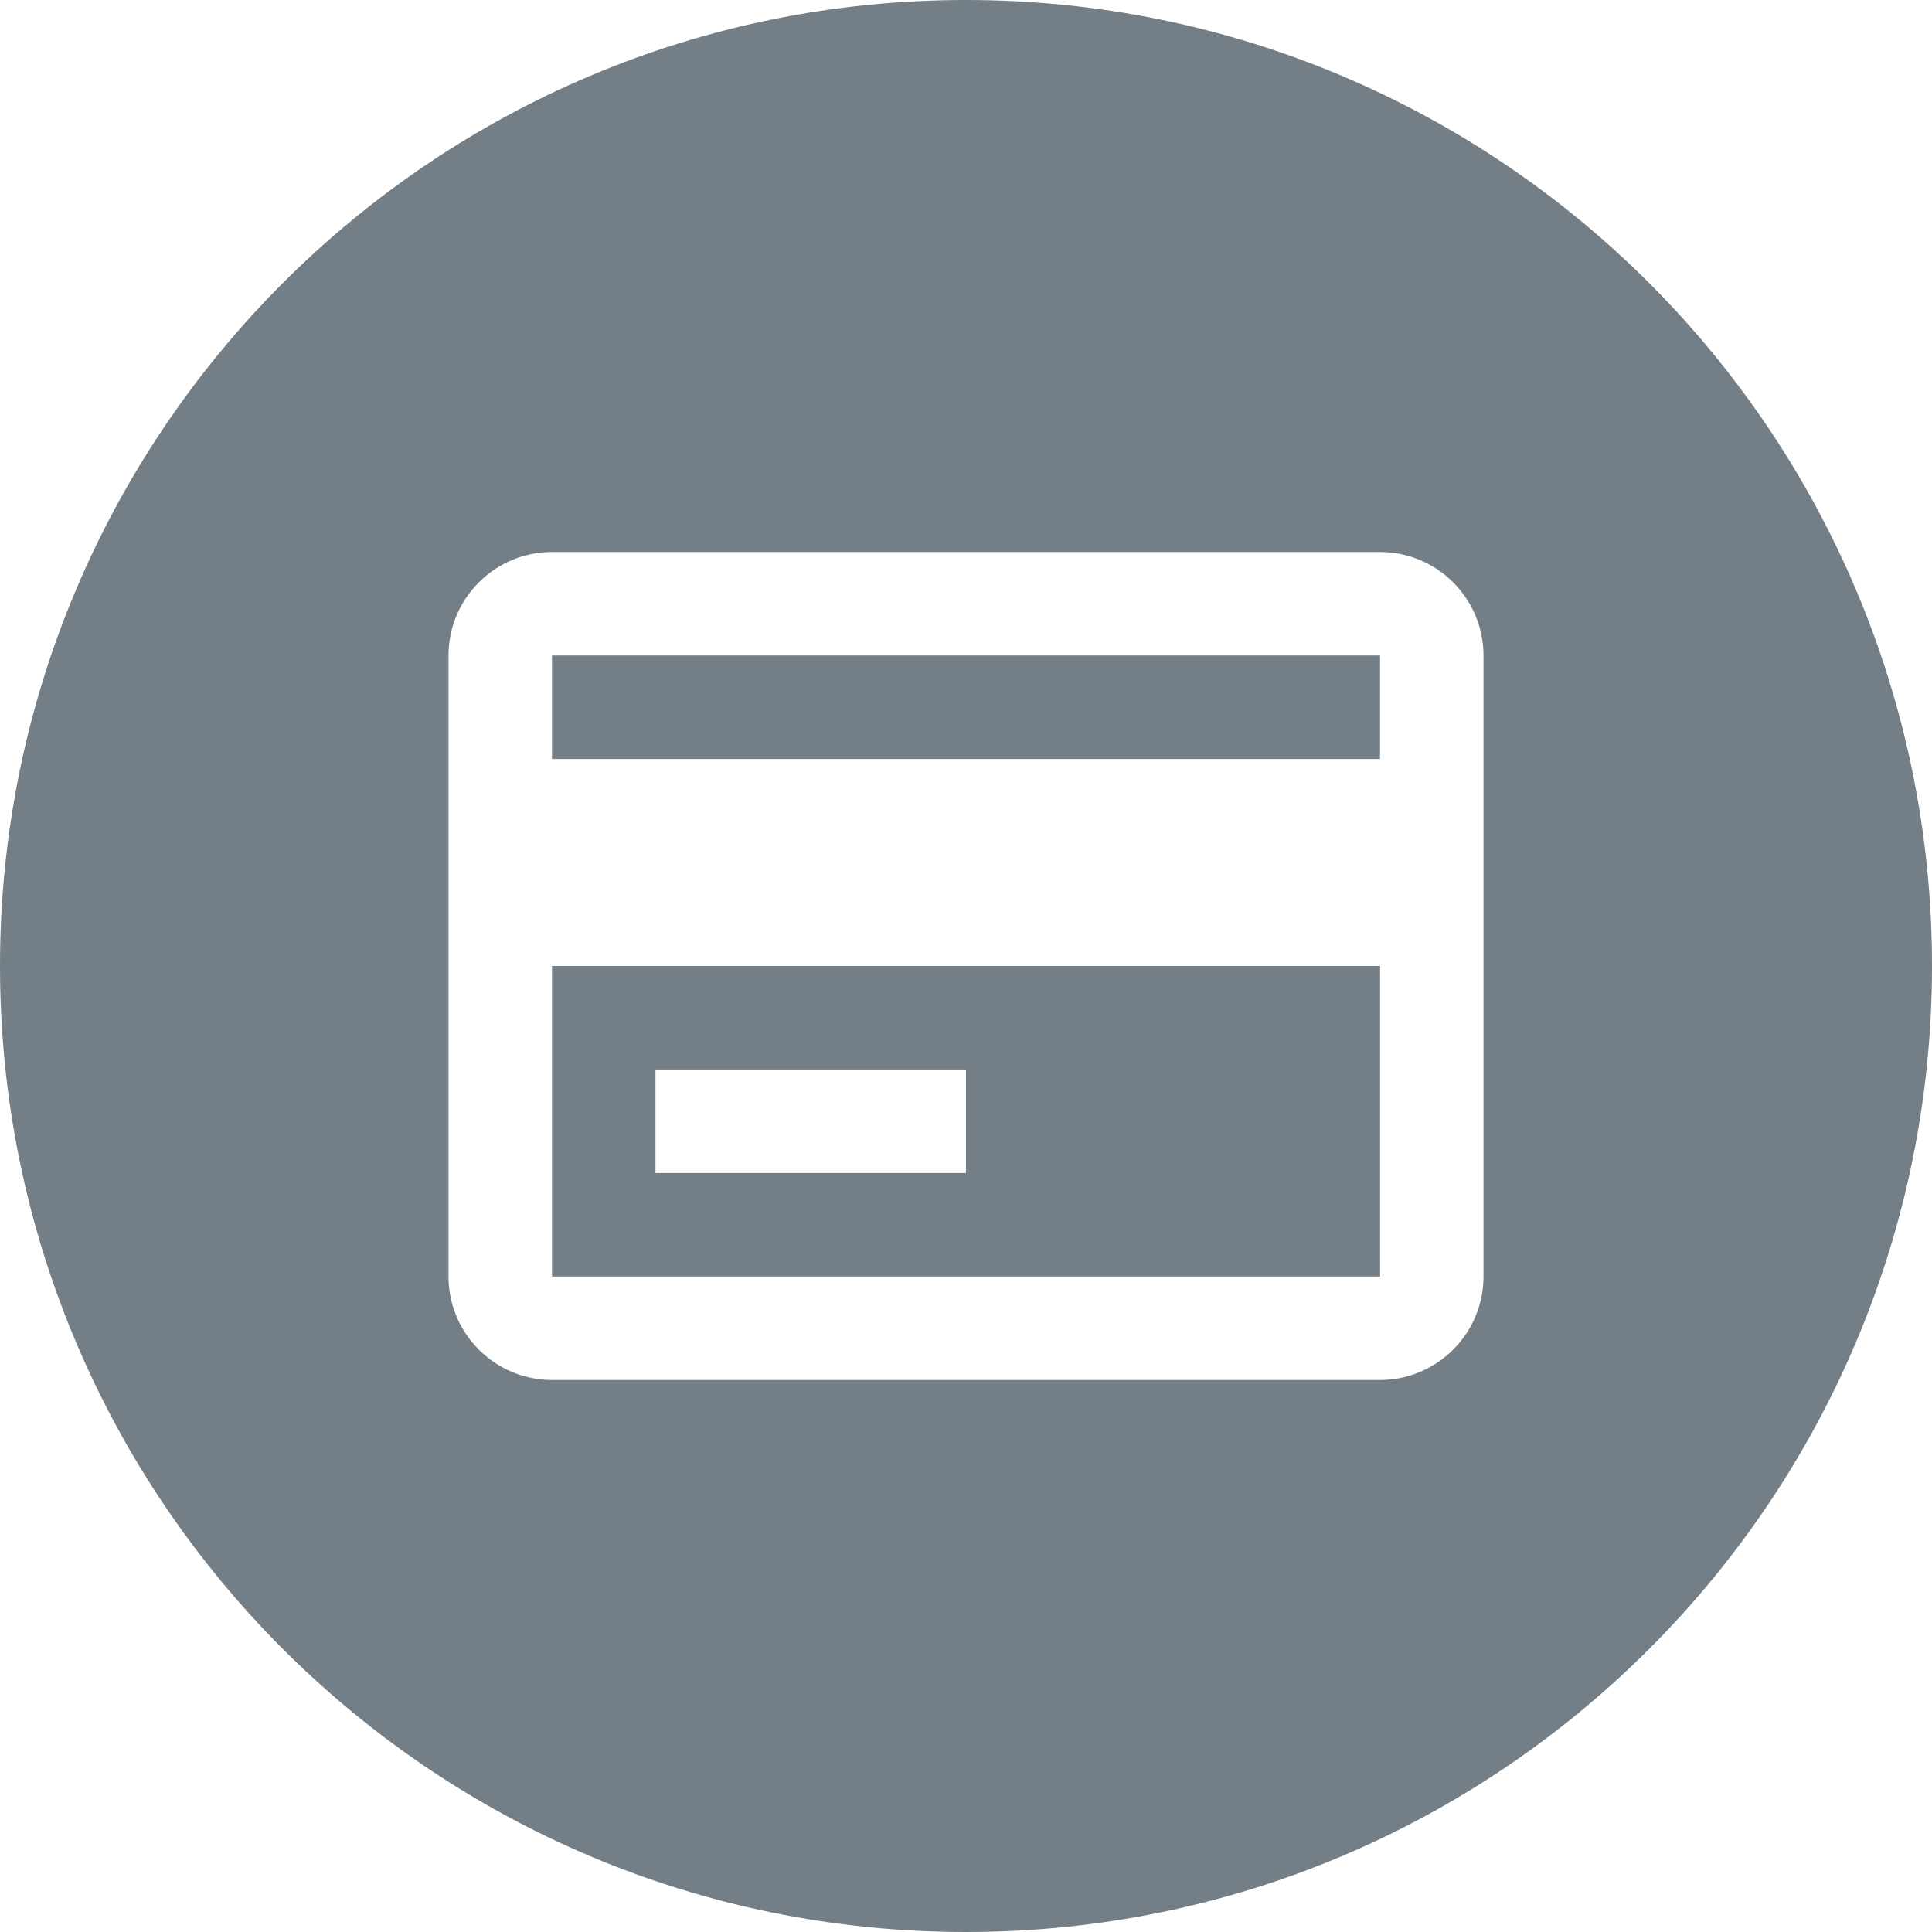 <?xml version="1.0" encoding="UTF-8"?>
<svg width="28px" height="28px" viewBox="0 0 28 28" version="1.1" xmlns="http://www.w3.org/2000/svg" xmlns:xlink="http://www.w3.org/1999/xlink">
    <title>atm_light</title>
    <g id="atm_light" stroke="none" fill="none" fill-rule="evenodd">
        <path d="M14,0 C21.732,0 28,6.268 28,14 C28,21.732 21.732,28 14,28 C6.268,28 0,21.732 0,14 C0,6.268 6.268,0 14,0 Z M20,8 L8,8 C7.173,8 6.5,8.673 6.5,9.5 L6.5,18.5 C6.5,19.327 7.173,20 8,20 L20,20 C20.827,20 21.5,19.327 21.5,18.5 L21.5,9.5 C21.5,8.673 20.827,8 20,8 Z M20.001,14 L20.002,18.5 L8,18.5 L8,14 L20.001,14 Z M14,15.5 L9.5,15.5 L9.5,17 L14,17 L14,15.5 Z M20,9.5 L20,11 L8,11 L8,9.5 L20,9.5 Z" id="Shape" fill="#747E86"></path>
    </g>
</svg>